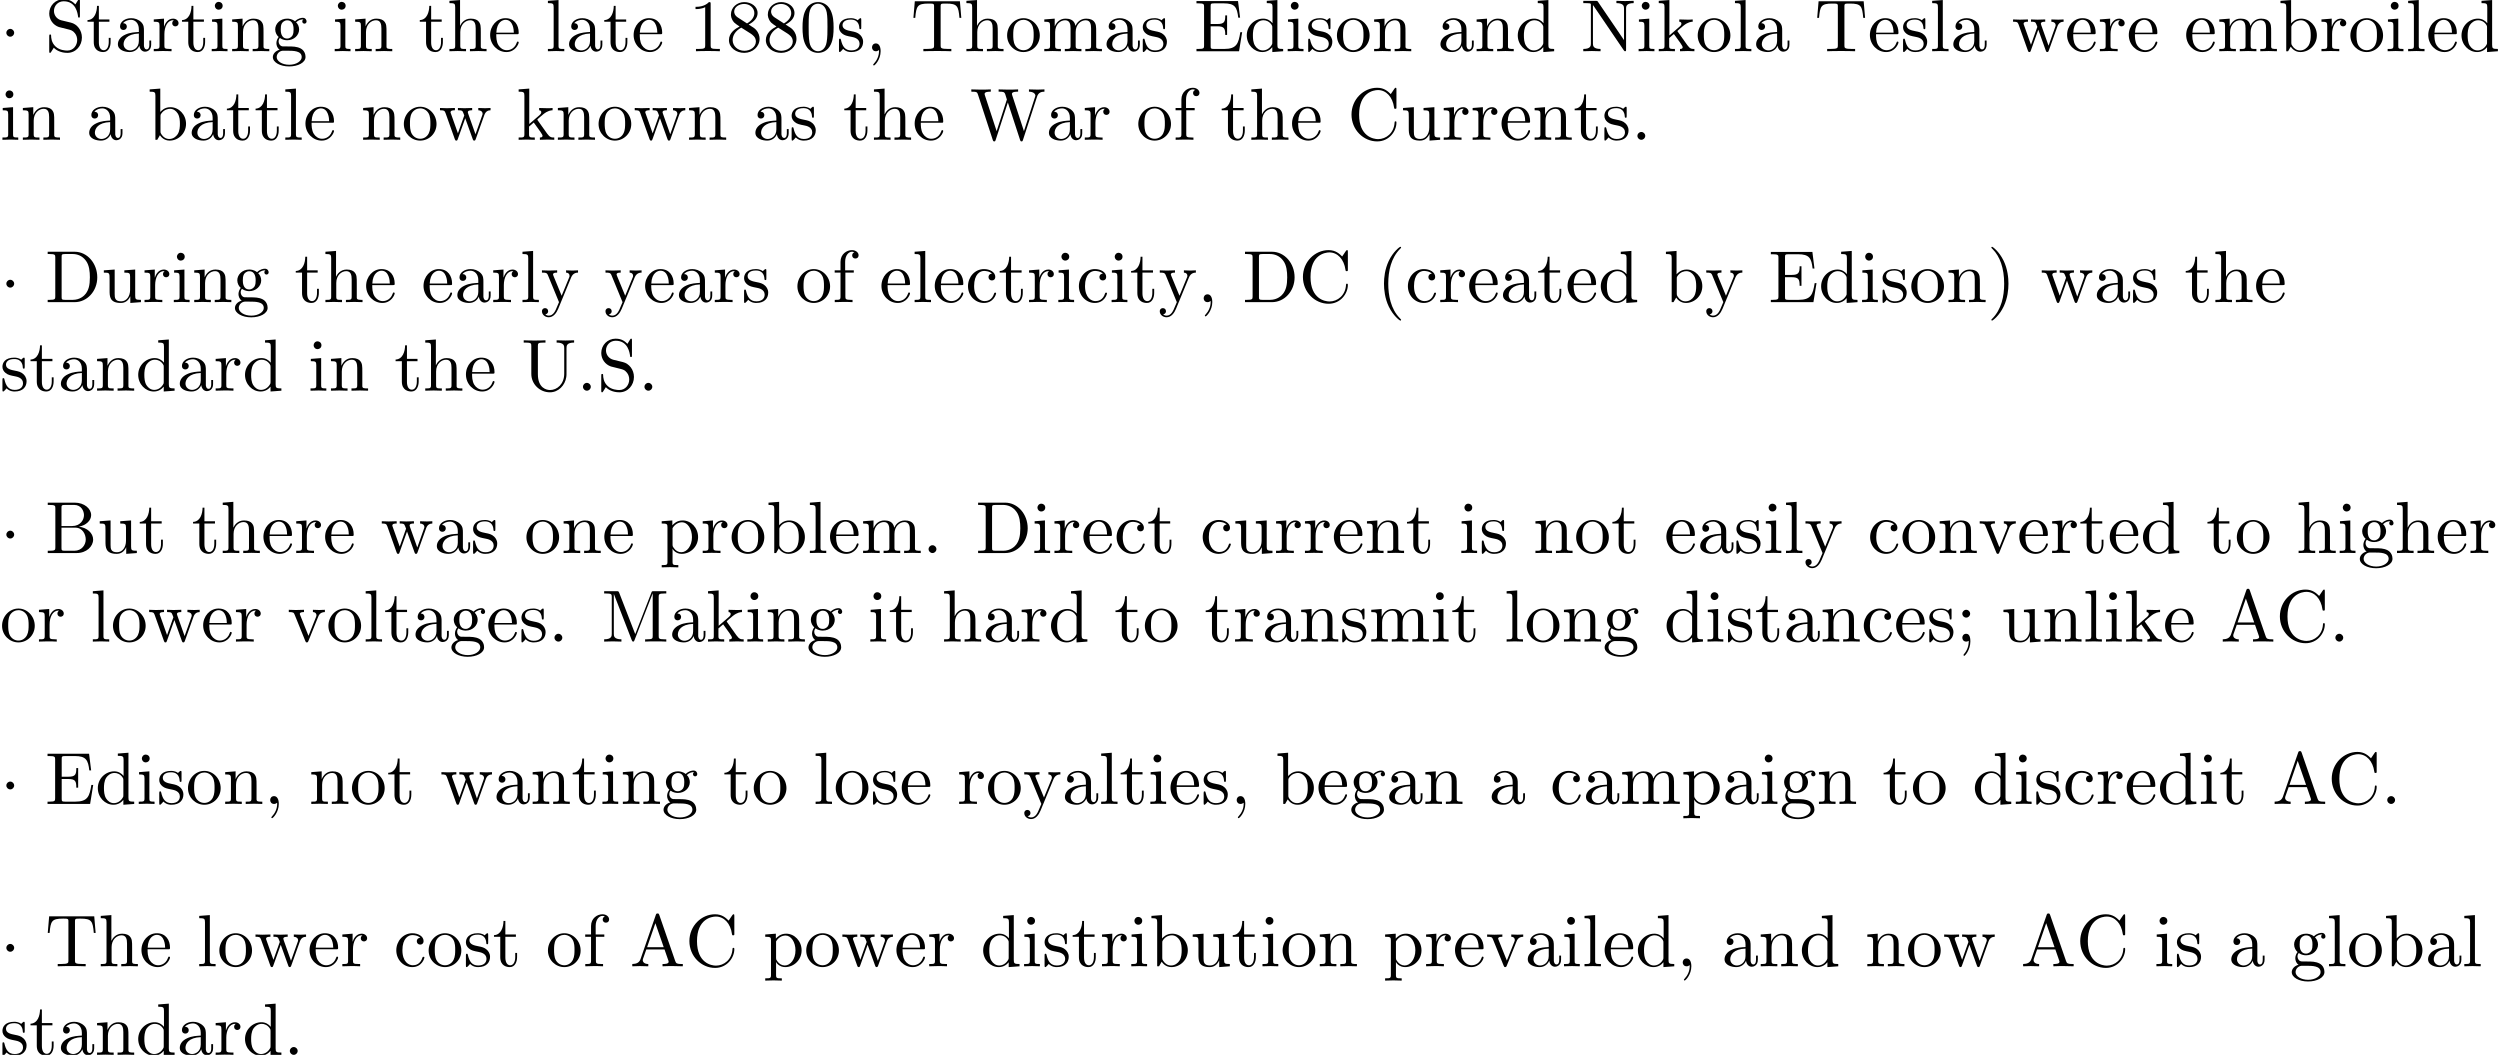 <?xml version='1.0' encoding='UTF-8'?>
<!-- This file was generated by dvisvgm 2.1.3 -->
<svg height='142.41pt' version='1.1' viewBox='0 -142.41 337.513 142.41' width='337.513pt' xmlns='http://www.w3.org/2000/svg' xmlns:xlink='http://www.w3.org/1999/xlink'>
<defs>
<path d='M1.913 -2.491C1.913 -2.78 1.674 -3.019 1.385 -3.019S0.857 -2.78 0.857 -2.491S1.096 -1.963 1.385 -1.963S1.913 -2.202 1.913 -2.491Z' id='g0-1'/>
<path d='M3.298 2.391C3.298 2.361 3.298 2.341 3.128 2.172C1.883 0.917 1.564 -0.966 1.564 -2.491C1.564 -4.224 1.943 -5.958 3.168 -7.203C3.298 -7.323 3.298 -7.342 3.298 -7.372C3.298 -7.442 3.258 -7.472 3.198 -7.472C3.098 -7.472 2.202 -6.795 1.614 -5.529C1.106 -4.433 0.986 -3.328 0.986 -2.491C0.986 -1.714 1.096 -0.508 1.644 0.618C2.242 1.843 3.098 2.491 3.198 2.491C3.258 2.491 3.298 2.461 3.298 2.391Z' id='g1-40'/>
<path d='M2.879 -2.491C2.879 -3.268 2.77 -4.473 2.222 -5.599C1.624 -6.824 0.767 -7.472 0.667 -7.472C0.608 -7.472 0.568 -7.432 0.568 -7.372C0.568 -7.342 0.568 -7.323 0.757 -7.143C1.734 -6.157 2.301 -4.573 2.301 -2.491C2.301 -0.787 1.933 0.966 0.697 2.222C0.568 2.341 0.568 2.361 0.568 2.391C0.568 2.451 0.608 2.491 0.667 2.491C0.767 2.491 1.664 1.813 2.252 0.548C2.76 -0.548 2.879 -1.654 2.879 -2.491Z' id='g1-41'/>
<path d='M2.022 -0.01C2.022 -0.648 1.783 -1.056 1.385 -1.056C1.036 -1.056 0.857 -0.787 0.857 -0.528S1.026 0 1.385 0C1.544 0 1.664 -0.06 1.763 -0.139L1.783 -0.159C1.793 -0.159 1.803 -0.149 1.803 -0.01C1.803 0.628 1.524 1.235 1.086 1.704C1.026 1.763 1.016 1.773 1.016 1.813C1.016 1.883 1.066 1.923 1.116 1.923C1.235 1.923 2.022 1.136 2.022 -0.01Z' id='g1-44'/>
<path d='M1.913 -0.528C1.913 -0.817 1.674 -1.056 1.385 -1.056S0.857 -0.817 0.857 -0.528S1.096 0 1.385 0S1.913 -0.239 1.913 -0.528Z' id='g1-46'/>
<path d='M4.583 -3.188C4.583 -3.985 4.533 -4.782 4.184 -5.519C3.726 -6.476 2.909 -6.635 2.491 -6.635C1.893 -6.635 1.166 -6.376 0.757 -5.45C0.438 -4.762 0.389 -3.985 0.389 -3.188C0.389 -2.441 0.428 -1.544 0.837 -0.787C1.265 0.02 1.993 0.219 2.481 0.219C3.019 0.219 3.776 0.01 4.214 -0.936C4.533 -1.624 4.583 -2.401 4.583 -3.188ZM2.481 0C2.092 0 1.504 -0.249 1.325 -1.205C1.215 -1.803 1.215 -2.72 1.215 -3.308C1.215 -3.945 1.215 -4.603 1.295 -5.141C1.484 -6.326 2.232 -6.416 2.481 -6.416C2.809 -6.416 3.467 -6.237 3.656 -5.25C3.756 -4.692 3.756 -3.935 3.756 -3.308C3.756 -2.56 3.756 -1.883 3.646 -1.245C3.497 -0.299 2.929 0 2.481 0Z' id='g1-48'/>
<path d='M2.929 -6.376C2.929 -6.615 2.929 -6.635 2.7 -6.635C2.082 -5.998 1.205 -5.998 0.887 -5.998V-5.689C1.086 -5.689 1.674 -5.689 2.192 -5.948V-0.787C2.192 -0.428 2.162 -0.309 1.265 -0.309H0.946V0C1.295 -0.03 2.162 -0.03 2.56 -0.03S3.826 -0.03 4.174 0V-0.309H3.856C2.959 -0.309 2.929 -0.418 2.929 -0.787V-6.376Z' id='g1-49'/>
<path d='M1.624 -4.553C1.166 -4.852 1.126 -5.191 1.126 -5.36C1.126 -5.968 1.773 -6.386 2.481 -6.386C3.208 -6.386 3.846 -5.868 3.846 -5.151C3.846 -4.583 3.457 -4.105 2.859 -3.756L1.624 -4.553ZM3.078 -3.606C3.796 -3.975 4.284 -4.493 4.284 -5.151C4.284 -6.067 3.397 -6.635 2.491 -6.635C1.494 -6.635 0.687 -5.898 0.687 -4.971C0.687 -4.792 0.707 -4.344 1.126 -3.875C1.235 -3.756 1.604 -3.507 1.853 -3.337C1.275 -3.049 0.418 -2.491 0.418 -1.504C0.418 -0.448 1.435 0.219 2.481 0.219C3.606 0.219 4.553 -0.608 4.553 -1.674C4.553 -2.032 4.443 -2.481 4.065 -2.899C3.875 -3.108 3.716 -3.208 3.078 -3.606ZM2.082 -3.188L3.308 -2.411C3.587 -2.222 4.055 -1.923 4.055 -1.315C4.055 -0.578 3.308 -0.06 2.491 -0.06C1.634 -0.06 0.917 -0.677 0.917 -1.504C0.917 -2.082 1.235 -2.72 2.082 -3.188Z' id='g1-56'/>
<path d='M1.913 -3.766C1.913 -4.055 1.674 -4.294 1.385 -4.294S0.857 -4.055 0.857 -3.766S1.096 -3.238 1.385 -3.238S1.913 -3.477 1.913 -3.766ZM1.724 -0.11C1.724 0.169 1.724 0.946 1.086 1.684C1.016 1.763 1.016 1.783 1.016 1.813C1.016 1.883 1.066 1.923 1.116 1.923C1.225 1.923 1.943 1.126 1.943 -0.03C1.943 -0.319 1.923 -1.056 1.385 -1.056C1.036 -1.056 0.857 -0.787 0.857 -0.528S1.026 0 1.385 0C1.435 0 1.455 0 1.465 -0.01C1.534 -0.02 1.644 -0.04 1.724 -0.11Z' id='g1-59'/>
<path d='M3.965 -6.934C3.915 -7.064 3.895 -7.133 3.736 -7.133S3.547 -7.073 3.497 -6.934L1.435 -0.976C1.255 -0.468 0.857 -0.319 0.319 -0.309V0C0.548 -0.01 0.976 -0.03 1.335 -0.03C1.644 -0.03 2.162 -0.01 2.481 0V-0.309C1.983 -0.309 1.734 -0.558 1.734 -0.817C1.734 -0.847 1.743 -0.946 1.753 -0.966L2.212 -2.271H4.672L5.2 -0.747C5.21 -0.707 5.23 -0.648 5.23 -0.608C5.23 -0.309 4.672 -0.309 4.403 -0.309V0C4.762 -0.03 5.46 -0.03 5.838 -0.03C6.266 -0.03 6.725 -0.02 7.143 0V-0.309H6.964C6.366 -0.309 6.227 -0.379 6.117 -0.707L3.965 -6.934ZM3.437 -5.818L4.563 -2.58H2.321L3.437 -5.818Z' id='g1-65'/>
<path d='M2.212 -3.646V-6.097C2.212 -6.426 2.232 -6.496 2.7 -6.496H3.935C4.902 -6.496 5.25 -5.649 5.25 -5.121C5.25 -4.483 4.762 -3.646 3.656 -3.646H2.212ZM4.563 -3.557C5.529 -3.746 6.217 -4.384 6.217 -5.121C6.217 -5.988 5.3 -6.804 4.005 -6.804H0.359V-6.496H0.598C1.365 -6.496 1.385 -6.386 1.385 -6.027V-0.777C1.385 -0.418 1.365 -0.309 0.598 -0.309H0.359V0H4.264C5.589 0 6.486 -0.887 6.486 -1.823C6.486 -2.69 5.669 -3.437 4.563 -3.557ZM3.945 -0.309H2.7C2.232 -0.309 2.212 -0.379 2.212 -0.707V-3.427H4.085C5.071 -3.427 5.489 -2.501 5.489 -1.833C5.489 -1.126 4.971 -0.309 3.945 -0.309Z' id='g1-66'/>
<path d='M0.558 -3.407C0.558 -1.345 2.172 0.219 4.025 0.219C5.649 0.219 6.625 -1.166 6.625 -2.321C6.625 -2.421 6.625 -2.491 6.496 -2.491C6.386 -2.491 6.386 -2.431 6.376 -2.331C6.296 -0.907 5.23 -0.09 4.144 -0.09C3.537 -0.09 1.584 -0.428 1.584 -3.397C1.584 -6.376 3.527 -6.715 4.135 -6.715C5.22 -6.715 6.107 -5.808 6.306 -4.354C6.326 -4.214 6.326 -4.184 6.466 -4.184C6.625 -4.184 6.625 -4.214 6.625 -4.423V-6.785C6.625 -6.954 6.625 -7.024 6.516 -7.024C6.476 -7.024 6.436 -7.024 6.356 -6.904L5.858 -6.167C5.489 -6.526 4.981 -7.024 4.025 -7.024C2.162 -7.024 0.558 -5.44 0.558 -3.407Z' id='g1-67'/>
<path d='M0.349 -6.804V-6.496H0.588C1.355 -6.496 1.375 -6.386 1.375 -6.027V-0.777C1.375 -0.418 1.355 -0.309 0.588 -0.309H0.349V0H3.995C5.669 0 7.044 -1.474 7.044 -3.347C7.044 -5.24 5.699 -6.804 3.995 -6.804H0.349ZM2.72 -0.309C2.252 -0.309 2.232 -0.379 2.232 -0.707V-6.097C2.232 -6.426 2.252 -6.496 2.72 -6.496H3.716C4.334 -6.496 5.021 -6.276 5.529 -5.569C5.958 -4.981 6.047 -4.125 6.047 -3.347C6.047 -2.242 5.858 -1.644 5.499 -1.156C5.3 -0.887 4.732 -0.309 3.726 -0.309H2.72Z' id='g1-68'/>
<path d='M1.355 -0.777C1.355 -0.418 1.335 -0.309 0.568 -0.309H0.329V0H6.077L6.496 -2.57H6.247C5.998 -1.036 5.768 -0.309 4.055 -0.309H2.73C2.262 -0.309 2.242 -0.379 2.242 -0.707V-3.367H3.138C4.105 -3.367 4.214 -3.049 4.214 -2.202H4.463V-4.842H4.214C4.214 -3.985 4.105 -3.676 3.138 -3.676H2.242V-6.067C2.242 -6.396 2.262 -6.466 2.73 -6.466H4.015C5.539 -6.466 5.808 -5.918 5.968 -4.533H6.217L5.938 -6.775H0.329V-6.466H0.568C1.335 -6.466 1.355 -6.356 1.355 -5.998V-0.777Z' id='g1-69'/>
<path d='M2.401 -6.585C2.311 -6.804 2.281 -6.804 2.052 -6.804H0.369V-6.496H0.608C1.375 -6.496 1.395 -6.386 1.395 -6.027V-1.046C1.395 -0.777 1.395 -0.309 0.369 -0.309V0C0.717 -0.01 1.205 -0.03 1.534 -0.03S2.351 -0.01 2.7 0V-0.309C1.674 -0.309 1.674 -0.777 1.674 -1.046V-6.416H1.684L4.085 -0.219C4.135 -0.09 4.184 0 4.284 0C4.394 0 4.423 -0.08 4.463 -0.189L6.914 -6.496H6.924V-0.777C6.924 -0.418 6.904 -0.309 6.137 -0.309H5.898V0C6.266 -0.03 6.944 -0.03 7.332 -0.03S8.389 -0.03 8.757 0V-0.309H8.518C7.751 -0.309 7.731 -0.418 7.731 -0.777V-6.027C7.731 -6.386 7.751 -6.496 8.518 -6.496H8.757V-6.804H7.073C6.814 -6.804 6.814 -6.795 6.745 -6.615L4.563 -1.006L2.401 -6.585Z' id='g1-77'/>
<path d='M2.311 -6.675C2.222 -6.795 2.212 -6.804 2.022 -6.804H0.329V-6.496H0.618C0.767 -6.496 0.966 -6.486 1.116 -6.476C1.345 -6.446 1.355 -6.436 1.355 -6.247V-1.046C1.355 -0.777 1.355 -0.309 0.329 -0.309V0C0.677 -0.01 1.166 -0.03 1.494 -0.03S2.311 -0.01 2.66 0V-0.309C1.634 -0.309 1.634 -0.777 1.634 -1.046V-6.227C1.684 -6.177 1.694 -6.167 1.734 -6.107L5.798 -0.13C5.888 -0.01 5.898 0 5.968 0C6.107 0 6.107 -0.07 6.107 -0.259V-5.758C6.107 -6.027 6.107 -6.496 7.133 -6.496V-6.804C6.785 -6.795 6.296 -6.775 5.968 -6.775S5.151 -6.795 4.802 -6.804V-6.496C5.828 -6.496 5.828 -6.027 5.828 -5.758V-1.504L2.311 -6.675Z' id='g1-78'/>
<path d='M3.477 -3.865L2.202 -4.174C1.584 -4.324 1.196 -4.862 1.196 -5.44C1.196 -6.137 1.734 -6.745 2.511 -6.745C4.174 -6.745 4.394 -5.111 4.453 -4.663C4.463 -4.603 4.463 -4.543 4.573 -4.543C4.702 -4.543 4.702 -4.593 4.702 -4.782V-6.785C4.702 -6.954 4.702 -7.024 4.593 -7.024C4.523 -7.024 4.513 -7.014 4.443 -6.894L4.095 -6.326C3.796 -6.615 3.387 -7.024 2.501 -7.024C1.395 -7.024 0.558 -6.147 0.558 -5.091C0.558 -4.264 1.086 -3.537 1.863 -3.268C1.973 -3.228 2.481 -3.108 3.178 -2.939C3.447 -2.869 3.746 -2.8 4.025 -2.431C4.234 -2.172 4.334 -1.843 4.334 -1.514C4.334 -0.807 3.836 -0.09 2.999 -0.09C2.71 -0.09 1.953 -0.139 1.425 -0.628C0.847 -1.166 0.817 -1.803 0.807 -2.162C0.797 -2.262 0.717 -2.262 0.687 -2.262C0.558 -2.262 0.558 -2.192 0.558 -2.012V-0.02C0.558 0.149 0.558 0.219 0.667 0.219C0.737 0.219 0.747 0.199 0.817 0.09C0.817 0.08 0.847 0.05 1.176 -0.478C1.484 -0.139 2.122 0.219 3.009 0.219C4.174 0.219 4.971 -0.757 4.971 -1.853C4.971 -2.849 4.314 -3.666 3.477 -3.865Z' id='g1-83'/>
<path d='M6.635 -6.745H0.548L0.359 -4.503H0.608C0.747 -6.107 0.897 -6.436 2.401 -6.436C2.58 -6.436 2.839 -6.436 2.939 -6.416C3.148 -6.376 3.148 -6.266 3.148 -6.037V-0.787C3.148 -0.448 3.148 -0.309 2.102 -0.309H1.704V0C2.112 -0.03 3.128 -0.03 3.587 -0.03S5.071 -0.03 5.479 0V-0.309H5.081C4.035 -0.309 4.035 -0.448 4.035 -0.787V-6.037C4.035 -6.237 4.035 -6.376 4.214 -6.416C4.324 -6.436 4.593 -6.436 4.782 -6.436C6.286 -6.436 6.436 -6.107 6.575 -4.503H6.824L6.635 -6.745Z' id='g1-84'/>
<path d='M5.798 -2.301C5.798 -0.887 4.832 -0.09 3.885 -0.09C3.417 -0.09 2.242 -0.339 2.242 -2.232V-6.027C2.242 -6.386 2.262 -6.496 3.029 -6.496H3.268V-6.804C2.919 -6.775 2.182 -6.775 1.803 -6.775S0.677 -6.775 0.329 -6.804V-6.496H0.568C1.335 -6.496 1.355 -6.386 1.355 -6.027V-2.271C1.355 -0.867 2.511 0.219 3.865 0.219C5.011 0.219 5.908 -0.707 6.077 -1.843C6.107 -2.042 6.107 -2.132 6.107 -2.531V-5.719C6.107 -6.047 6.107 -6.496 7.133 -6.496V-6.804C6.775 -6.795 6.296 -6.775 5.958 -6.775C5.609 -6.775 5.131 -6.795 4.772 -6.804V-6.496C5.798 -6.496 5.798 -6.027 5.798 -5.758V-2.301Z' id='g1-85'/>
<path d='M9.056 -5.828C9.235 -6.396 9.664 -6.496 10.052 -6.496V-6.804C9.753 -6.785 9.445 -6.775 9.146 -6.775C8.857 -6.775 8.219 -6.795 7.96 -6.804V-6.496C8.628 -6.486 8.827 -6.157 8.827 -5.968C8.827 -5.908 8.797 -5.828 8.777 -5.768L7.283 -1.166L5.689 -6.047C5.679 -6.087 5.659 -6.147 5.659 -6.197C5.659 -6.496 6.237 -6.496 6.496 -6.496V-6.804C6.137 -6.775 5.46 -6.775 5.081 -6.775S4.274 -6.795 3.865 -6.804V-6.496C4.433 -6.496 4.643 -6.496 4.762 -6.137L4.981 -5.44L3.597 -1.166L1.993 -6.067C1.983 -6.097 1.973 -6.167 1.973 -6.197C1.973 -6.496 2.55 -6.496 2.809 -6.496V-6.804C2.451 -6.775 1.773 -6.775 1.395 -6.775S0.588 -6.795 0.179 -6.804V-6.496C0.927 -6.496 0.966 -6.446 1.086 -6.077L3.078 0.03C3.108 0.12 3.138 0.219 3.268 0.219C3.407 0.219 3.427 0.149 3.467 0.02L5.111 -5.041L6.765 0.03C6.795 0.12 6.824 0.219 6.954 0.219C7.093 0.219 7.113 0.149 7.153 0.02L9.056 -5.828Z' id='g1-87'/>
<path d='M3.318 -0.757C3.357 -0.359 3.626 0.06 4.095 0.06C4.304 0.06 4.912 -0.08 4.912 -0.887V-1.445H4.663V-0.887C4.663 -0.309 4.413 -0.249 4.304 -0.249C3.975 -0.249 3.935 -0.697 3.935 -0.747V-2.74C3.935 -3.158 3.935 -3.547 3.577 -3.915C3.188 -4.304 2.69 -4.463 2.212 -4.463C1.395 -4.463 0.707 -3.995 0.707 -3.337C0.707 -3.039 0.907 -2.869 1.166 -2.869C1.445 -2.869 1.624 -3.068 1.624 -3.328C1.624 -3.447 1.574 -3.776 1.116 -3.786C1.385 -4.135 1.873 -4.244 2.192 -4.244C2.68 -4.244 3.248 -3.856 3.248 -2.969V-2.6C2.74 -2.57 2.042 -2.54 1.415 -2.242C0.667 -1.903 0.418 -1.385 0.418 -0.946C0.418 -0.139 1.385 0.11 2.012 0.11C2.67 0.11 3.128 -0.289 3.318 -0.757ZM3.248 -2.391V-1.395C3.248 -0.448 2.531 -0.11 2.082 -0.11C1.594 -0.11 1.186 -0.458 1.186 -0.956C1.186 -1.504 1.604 -2.331 3.248 -2.391Z' id='g1-97'/>
<path d='M1.714 -3.756V-6.914L0.279 -6.804V-6.496C0.976 -6.496 1.056 -6.426 1.056 -5.938V0H1.305C1.315 -0.01 1.395 -0.149 1.664 -0.618C1.813 -0.389 2.232 0.11 2.969 0.11C4.154 0.11 5.191 -0.867 5.191 -2.152C5.191 -3.417 4.214 -4.403 3.078 -4.403C2.301 -4.403 1.873 -3.935 1.714 -3.756ZM1.743 -1.136V-3.188C1.743 -3.377 1.743 -3.387 1.853 -3.547C2.242 -4.105 2.79 -4.184 3.029 -4.184C3.477 -4.184 3.836 -3.925 4.075 -3.547C4.334 -3.138 4.364 -2.57 4.364 -2.162C4.364 -1.793 4.344 -1.196 4.055 -0.747C3.846 -0.438 3.467 -0.11 2.929 -0.11C2.481 -0.11 2.122 -0.349 1.883 -0.717C1.743 -0.927 1.743 -0.956 1.743 -1.136Z' id='g1-98'/>
<path d='M1.166 -2.172C1.166 -3.796 1.983 -4.214 2.511 -4.214C2.6 -4.214 3.228 -4.204 3.577 -3.846C3.168 -3.816 3.108 -3.517 3.108 -3.387C3.108 -3.128 3.288 -2.929 3.567 -2.929C3.826 -2.929 4.025 -3.098 4.025 -3.397C4.025 -4.075 3.268 -4.463 2.501 -4.463C1.255 -4.463 0.339 -3.387 0.339 -2.152C0.339 -0.877 1.325 0.11 2.481 0.11C3.816 0.11 4.135 -1.086 4.135 -1.186S4.035 -1.285 4.005 -1.285C3.915 -1.285 3.895 -1.245 3.875 -1.186C3.587 -0.259 2.939 -0.139 2.57 -0.139C2.042 -0.139 1.166 -0.568 1.166 -2.172Z' id='g1-99'/>
<path d='M3.786 -0.548V0.11L5.25 0V-0.309C4.553 -0.309 4.473 -0.379 4.473 -0.867V-6.914L3.039 -6.804V-6.496C3.736 -6.496 3.816 -6.426 3.816 -5.938V-3.786C3.527 -4.144 3.098 -4.403 2.56 -4.403C1.385 -4.403 0.339 -3.427 0.339 -2.142C0.339 -0.877 1.315 0.11 2.451 0.11C3.088 0.11 3.537 -0.229 3.786 -0.548ZM3.786 -3.218V-1.176C3.786 -0.996 3.786 -0.976 3.676 -0.807C3.377 -0.329 2.929 -0.11 2.501 -0.11C2.052 -0.11 1.694 -0.369 1.455 -0.747C1.196 -1.156 1.166 -1.724 1.166 -2.132C1.166 -2.501 1.186 -3.098 1.474 -3.547C1.684 -3.856 2.062 -4.184 2.6 -4.184C2.949 -4.184 3.367 -4.035 3.676 -3.587C3.786 -3.417 3.786 -3.397 3.786 -3.218Z' id='g1-100'/>
<path d='M1.116 -2.511C1.176 -3.995 2.012 -4.244 2.351 -4.244C3.377 -4.244 3.477 -2.899 3.477 -2.511H1.116ZM1.106 -2.301H3.885C4.105 -2.301 4.135 -2.301 4.135 -2.511C4.135 -3.497 3.597 -4.463 2.351 -4.463C1.196 -4.463 0.279 -3.437 0.279 -2.192C0.279 -0.857 1.325 0.11 2.471 0.11C3.686 0.11 4.135 -0.996 4.135 -1.186C4.135 -1.285 4.055 -1.305 4.005 -1.305C3.915 -1.305 3.895 -1.245 3.875 -1.166C3.527 -0.139 2.63 -0.139 2.531 -0.139C2.032 -0.139 1.634 -0.438 1.405 -0.807C1.106 -1.285 1.106 -1.943 1.106 -2.301Z' id='g1-101'/>
<path d='M1.743 -4.294V-5.45C1.743 -6.326 2.222 -6.804 2.66 -6.804C2.69 -6.804 2.839 -6.804 2.989 -6.735C2.869 -6.695 2.69 -6.565 2.69 -6.316C2.69 -6.087 2.849 -5.888 3.118 -5.888C3.407 -5.888 3.557 -6.087 3.557 -6.326C3.557 -6.695 3.188 -7.024 2.66 -7.024C1.963 -7.024 1.116 -6.496 1.116 -5.44V-4.294H0.329V-3.985H1.116V-0.757C1.116 -0.309 1.006 -0.309 0.339 -0.309V0C0.727 -0.01 1.196 -0.03 1.474 -0.03C1.873 -0.03 2.341 -0.03 2.74 0V-0.309H2.531C1.793 -0.309 1.773 -0.418 1.773 -0.777V-3.985H2.909V-4.294H1.743Z' id='g1-102'/>
<path d='M2.212 -1.714C1.345 -1.714 1.345 -2.71 1.345 -2.939C1.345 -3.208 1.355 -3.527 1.504 -3.776C1.584 -3.895 1.813 -4.174 2.212 -4.174C3.078 -4.174 3.078 -3.178 3.078 -2.949C3.078 -2.68 3.068 -2.361 2.919 -2.112C2.839 -1.993 2.61 -1.714 2.212 -1.714ZM1.056 -1.325C1.056 -1.365 1.056 -1.594 1.225 -1.793C1.614 -1.514 2.022 -1.484 2.212 -1.484C3.138 -1.484 3.826 -2.172 3.826 -2.939C3.826 -3.308 3.666 -3.676 3.417 -3.905C3.776 -4.244 4.135 -4.294 4.314 -4.294C4.334 -4.294 4.384 -4.294 4.413 -4.284C4.304 -4.244 4.254 -4.135 4.254 -4.015C4.254 -3.846 4.384 -3.726 4.543 -3.726C4.643 -3.726 4.832 -3.796 4.832 -4.025C4.832 -4.194 4.712 -4.513 4.324 -4.513C4.125 -4.513 3.686 -4.453 3.268 -4.045C2.849 -4.374 2.431 -4.403 2.212 -4.403C1.285 -4.403 0.598 -3.716 0.598 -2.949C0.598 -2.511 0.817 -2.132 1.066 -1.923C0.936 -1.773 0.757 -1.445 0.757 -1.096C0.757 -0.787 0.887 -0.408 1.196 -0.209C0.598 -0.04 0.279 0.389 0.279 0.787C0.279 1.504 1.265 2.052 2.481 2.052C3.656 2.052 4.692 1.544 4.692 0.767C4.692 0.418 4.553 -0.09 4.045 -0.369C3.517 -0.648 2.939 -0.648 2.331 -0.648C2.082 -0.648 1.654 -0.648 1.584 -0.658C1.265 -0.697 1.056 -1.006 1.056 -1.325ZM2.491 1.823C1.484 1.823 0.797 1.315 0.797 0.787C0.797 0.329 1.176 -0.04 1.614 -0.07H2.202C3.059 -0.07 4.174 -0.07 4.174 0.787C4.174 1.325 3.467 1.823 2.491 1.823Z' id='g1-103'/>
<path d='M1.096 -0.757C1.096 -0.309 0.986 -0.309 0.319 -0.309V0C0.667 -0.01 1.176 -0.03 1.445 -0.03C1.704 -0.03 2.222 -0.01 2.56 0V-0.309C1.893 -0.309 1.783 -0.309 1.783 -0.757V-2.59C1.783 -3.626 2.491 -4.184 3.128 -4.184C3.756 -4.184 3.865 -3.646 3.865 -3.078V-0.757C3.865 -0.309 3.756 -0.309 3.088 -0.309V0C3.437 -0.01 3.945 -0.03 4.214 -0.03C4.473 -0.03 4.991 -0.01 5.33 0V-0.309C4.812 -0.309 4.563 -0.309 4.553 -0.608V-2.511C4.553 -3.367 4.553 -3.676 4.244 -4.035C4.105 -4.204 3.776 -4.403 3.198 -4.403C2.361 -4.403 1.923 -3.806 1.753 -3.427V-6.914L0.319 -6.804V-6.496C1.016 -6.496 1.096 -6.426 1.096 -5.938V-0.757Z' id='g1-104'/>
<path d='M1.763 -4.403L0.369 -4.294V-3.985C1.016 -3.985 1.106 -3.925 1.106 -3.437V-0.757C1.106 -0.309 0.996 -0.309 0.329 -0.309V0C0.648 -0.01 1.186 -0.03 1.425 -0.03C1.773 -0.03 2.122 -0.01 2.461 0V-0.309C1.803 -0.309 1.763 -0.359 1.763 -0.747V-4.403ZM1.803 -6.137C1.803 -6.456 1.554 -6.665 1.275 -6.665C0.966 -6.665 0.747 -6.396 0.747 -6.137C0.747 -5.868 0.966 -5.609 1.275 -5.609C1.554 -5.609 1.803 -5.818 1.803 -6.137Z' id='g1-105'/>
<path d='M1.056 -0.757C1.056 -0.309 0.946 -0.309 0.279 -0.309V0C0.608 -0.01 1.076 -0.03 1.365 -0.03C1.664 -0.03 2.062 -0.02 2.461 0V-0.309C1.793 -0.309 1.684 -0.309 1.684 -0.757V-1.783L2.321 -2.331C3.088 -1.275 3.507 -0.717 3.507 -0.538C3.507 -0.349 3.337 -0.309 3.148 -0.309V0C3.427 -0.01 4.015 -0.03 4.224 -0.03C4.513 -0.03 4.802 -0.02 5.091 0V-0.309C4.722 -0.309 4.503 -0.309 4.125 -0.837L2.859 -2.62C2.849 -2.64 2.8 -2.7 2.8 -2.73C2.8 -2.77 3.507 -3.367 3.606 -3.447C4.234 -3.955 4.653 -3.975 4.862 -3.985V-4.294C4.573 -4.264 4.443 -4.264 4.164 -4.264C3.806 -4.264 3.188 -4.284 3.049 -4.294V-3.985C3.238 -3.975 3.337 -3.865 3.337 -3.736C3.337 -3.537 3.198 -3.417 3.118 -3.347L1.714 -2.132V-6.914L0.279 -6.804V-6.496C0.976 -6.496 1.056 -6.426 1.056 -5.938V-0.757Z' id='g1-107'/>
<path d='M1.763 -6.914L0.329 -6.804V-6.496C1.026 -6.496 1.106 -6.426 1.106 -5.938V-0.757C1.106 -0.309 0.996 -0.309 0.329 -0.309V0C0.658 -0.01 1.186 -0.03 1.435 -0.03S2.172 -0.01 2.54 0V-0.309C1.873 -0.309 1.763 -0.309 1.763 -0.757V-6.914Z' id='g1-108'/>
<path d='M1.096 -3.427V-0.757C1.096 -0.309 0.986 -0.309 0.319 -0.309V0C0.667 -0.01 1.176 -0.03 1.445 -0.03C1.704 -0.03 2.222 -0.01 2.56 0V-0.309C1.893 -0.309 1.783 -0.309 1.783 -0.757V-2.59C1.783 -3.626 2.491 -4.184 3.128 -4.184C3.756 -4.184 3.865 -3.646 3.865 -3.078V-0.757C3.865 -0.309 3.756 -0.309 3.088 -0.309V0C3.437 -0.01 3.945 -0.03 4.214 -0.03C4.473 -0.03 4.991 -0.01 5.33 0V-0.309C4.663 -0.309 4.553 -0.309 4.553 -0.757V-2.59C4.553 -3.626 5.26 -4.184 5.898 -4.184C6.526 -4.184 6.635 -3.646 6.635 -3.078V-0.757C6.635 -0.309 6.526 -0.309 5.858 -0.309V0C6.207 -0.01 6.715 -0.03 6.984 -0.03C7.243 -0.03 7.761 -0.01 8.1 0V-0.309C7.582 -0.309 7.332 -0.309 7.323 -0.608V-2.511C7.323 -3.367 7.323 -3.676 7.014 -4.035C6.874 -4.204 6.545 -4.403 5.968 -4.403C5.131 -4.403 4.692 -3.806 4.523 -3.427C4.384 -4.294 3.646 -4.403 3.198 -4.403C2.471 -4.403 2.002 -3.975 1.724 -3.357V-4.403L0.319 -4.294V-3.985C1.016 -3.985 1.096 -3.915 1.096 -3.427Z' id='g1-109'/>
<path d='M1.096 -3.427V-0.757C1.096 -0.309 0.986 -0.309 0.319 -0.309V0C0.667 -0.01 1.176 -0.03 1.445 -0.03C1.704 -0.03 2.222 -0.01 2.56 0V-0.309C1.893 -0.309 1.783 -0.309 1.783 -0.757V-2.59C1.783 -3.626 2.491 -4.184 3.128 -4.184C3.756 -4.184 3.865 -3.646 3.865 -3.078V-0.757C3.865 -0.309 3.756 -0.309 3.088 -0.309V0C3.437 -0.01 3.945 -0.03 4.214 -0.03C4.473 -0.03 4.991 -0.01 5.33 0V-0.309C4.812 -0.309 4.563 -0.309 4.553 -0.608V-2.511C4.553 -3.367 4.553 -3.676 4.244 -4.035C4.105 -4.204 3.776 -4.403 3.198 -4.403C2.471 -4.403 2.002 -3.975 1.724 -3.357V-4.403L0.319 -4.294V-3.985C1.016 -3.985 1.096 -3.915 1.096 -3.427Z' id='g1-110'/>
<path d='M4.692 -2.132C4.692 -3.407 3.696 -4.463 2.491 -4.463C1.245 -4.463 0.279 -3.377 0.279 -2.132C0.279 -0.847 1.315 0.11 2.481 0.11C3.686 0.11 4.692 -0.867 4.692 -2.132ZM2.491 -0.139C2.062 -0.139 1.624 -0.349 1.355 -0.807C1.106 -1.245 1.106 -1.853 1.106 -2.212C1.106 -2.6 1.106 -3.138 1.345 -3.577C1.614 -4.035 2.082 -4.244 2.481 -4.244C2.919 -4.244 3.347 -4.025 3.606 -3.597S3.865 -2.59 3.865 -2.212C3.865 -1.853 3.865 -1.315 3.646 -0.877C3.427 -0.428 2.989 -0.139 2.491 -0.139Z' id='g1-111'/>
<path d='M1.714 -3.746V-4.403L0.279 -4.294V-3.985C0.986 -3.985 1.056 -3.925 1.056 -3.487V1.176C1.056 1.624 0.946 1.624 0.279 1.624V1.933C0.618 1.923 1.136 1.903 1.395 1.903C1.664 1.903 2.172 1.923 2.521 1.933V1.624C1.853 1.624 1.743 1.624 1.743 1.176V-0.498V-0.588C1.793 -0.428 2.212 0.11 2.969 0.11C4.154 0.11 5.191 -0.867 5.191 -2.152C5.191 -3.417 4.224 -4.403 3.108 -4.403C2.331 -4.403 1.913 -3.965 1.714 -3.746ZM1.743 -1.136V-3.357C2.032 -3.865 2.521 -4.154 3.029 -4.154C3.756 -4.154 4.364 -3.278 4.364 -2.152C4.364 -0.946 3.666 -0.11 2.929 -0.11C2.531 -0.11 2.152 -0.309 1.883 -0.717C1.743 -0.927 1.743 -0.936 1.743 -1.136Z' id='g1-112'/>
<path d='M1.664 -3.308V-4.403L0.279 -4.294V-3.985C0.976 -3.985 1.056 -3.915 1.056 -3.427V-0.757C1.056 -0.309 0.946 -0.309 0.279 -0.309V0C0.667 -0.01 1.136 -0.03 1.415 -0.03C1.813 -0.03 2.281 -0.03 2.68 0V-0.309H2.471C1.734 -0.309 1.714 -0.418 1.714 -0.777V-2.311C1.714 -3.298 2.132 -4.184 2.889 -4.184C2.959 -4.184 2.979 -4.184 2.999 -4.174C2.969 -4.164 2.77 -4.045 2.77 -3.786C2.77 -3.507 2.979 -3.357 3.198 -3.357C3.377 -3.357 3.626 -3.477 3.626 -3.796S3.318 -4.403 2.889 -4.403C2.162 -4.403 1.803 -3.736 1.664 -3.308Z' id='g1-114'/>
<path d='M2.072 -1.933C2.291 -1.893 3.108 -1.734 3.108 -1.016C3.108 -0.508 2.76 -0.11 1.983 -0.11C1.146 -0.11 0.787 -0.677 0.598 -1.524C0.568 -1.654 0.558 -1.694 0.458 -1.694C0.329 -1.694 0.329 -1.624 0.329 -1.445V-0.13C0.329 0.04 0.329 0.11 0.438 0.11C0.488 0.11 0.498 0.1 0.687 -0.09C0.707 -0.11 0.707 -0.13 0.887 -0.319C1.325 0.1 1.773 0.11 1.983 0.11C3.128 0.11 3.587 -0.558 3.587 -1.275C3.587 -1.803 3.288 -2.102 3.168 -2.222C2.839 -2.54 2.451 -2.62 2.032 -2.7C1.474 -2.809 0.807 -2.939 0.807 -3.517C0.807 -3.865 1.066 -4.274 1.923 -4.274C3.019 -4.274 3.068 -3.377 3.088 -3.068C3.098 -2.979 3.188 -2.979 3.208 -2.979C3.337 -2.979 3.337 -3.029 3.337 -3.218V-4.224C3.337 -4.394 3.337 -4.463 3.228 -4.463C3.178 -4.463 3.158 -4.463 3.029 -4.344C2.999 -4.304 2.899 -4.214 2.859 -4.184C2.481 -4.463 2.072 -4.463 1.923 -4.463C0.707 -4.463 0.329 -3.796 0.329 -3.238C0.329 -2.889 0.488 -2.61 0.757 -2.391C1.076 -2.132 1.355 -2.072 2.072 -1.933Z' id='g1-115'/>
<path d='M1.724 -3.985H3.148V-4.294H1.724V-6.127H1.474C1.465 -5.31 1.166 -4.244 0.189 -4.204V-3.985H1.036V-1.235C1.036 -0.01 1.963 0.11 2.321 0.11C3.029 0.11 3.308 -0.598 3.308 -1.235V-1.803H3.059V-1.255C3.059 -0.518 2.76 -0.139 2.391 -0.139C1.724 -0.139 1.724 -1.046 1.724 -1.215V-3.985Z' id='g1-116'/>
<path d='M3.895 -0.787V0.11L5.33 0V-0.309C4.633 -0.309 4.553 -0.379 4.553 -0.867V-4.403L3.088 -4.294V-3.985C3.786 -3.985 3.865 -3.915 3.865 -3.427V-1.654C3.865 -0.787 3.387 -0.11 2.66 -0.11C1.823 -0.11 1.783 -0.578 1.783 -1.096V-4.403L0.319 -4.294V-3.985C1.096 -3.985 1.096 -3.955 1.096 -3.068V-1.574C1.096 -0.797 1.096 0.11 2.61 0.11C3.168 0.11 3.606 -0.169 3.895 -0.787Z' id='g1-117'/>
<path d='M4.144 -3.318C4.234 -3.547 4.403 -3.975 5.061 -3.985V-4.294C4.832 -4.274 4.543 -4.264 4.314 -4.264C4.075 -4.264 3.616 -4.284 3.447 -4.294V-3.985C3.816 -3.975 3.925 -3.746 3.925 -3.557C3.925 -3.467 3.905 -3.427 3.865 -3.318L2.849 -0.777L1.734 -3.557C1.674 -3.686 1.674 -3.706 1.674 -3.726C1.674 -3.985 2.062 -3.985 2.242 -3.985V-4.294C1.943 -4.284 1.385 -4.264 1.156 -4.264C0.887 -4.264 0.488 -4.274 0.189 -4.294V-3.985C0.817 -3.985 0.857 -3.925 0.986 -3.616L2.421 -0.08C2.481 0.06 2.501 0.11 2.63 0.11S2.8 0.02 2.839 -0.08L4.144 -3.318Z' id='g1-118'/>
<path d='M6.167 -3.347C6.346 -3.846 6.655 -3.975 7.004 -3.985V-4.294C6.785 -4.274 6.496 -4.264 6.276 -4.264C5.988 -4.264 5.539 -4.284 5.35 -4.294V-3.985C5.709 -3.975 5.928 -3.796 5.928 -3.507C5.928 -3.447 5.928 -3.427 5.878 -3.298L4.971 -0.747L3.985 -3.527C3.945 -3.646 3.935 -3.666 3.935 -3.716C3.935 -3.985 4.324 -3.985 4.523 -3.985V-4.294C4.234 -4.284 3.726 -4.264 3.487 -4.264C3.188 -4.264 2.899 -4.274 2.6 -4.294V-3.985C2.969 -3.985 3.128 -3.965 3.228 -3.836C3.278 -3.776 3.387 -3.477 3.457 -3.288L2.6 -0.877L1.654 -3.537C1.604 -3.656 1.604 -3.676 1.604 -3.716C1.604 -3.985 1.993 -3.985 2.192 -3.985V-4.294C1.893 -4.284 1.335 -4.264 1.106 -4.264C1.066 -4.264 0.538 -4.274 0.179 -4.294V-3.985C0.677 -3.985 0.797 -3.955 0.917 -3.636L2.172 -0.11C2.222 0.03 2.252 0.11 2.381 0.11S2.531 0.05 2.58 -0.09L3.587 -2.909L4.603 -0.08C4.643 0.03 4.672 0.11 4.802 0.11S4.961 0.02 5.001 -0.08L6.167 -3.347Z' id='g1-119'/>
<path d='M4.135 -3.347C4.394 -3.975 4.902 -3.985 5.061 -3.985V-4.294C4.832 -4.274 4.543 -4.264 4.314 -4.264C4.135 -4.264 3.666 -4.284 3.447 -4.294V-3.985C3.756 -3.975 3.915 -3.806 3.915 -3.557C3.915 -3.457 3.905 -3.437 3.856 -3.318L2.849 -0.867L1.743 -3.547C1.704 -3.646 1.684 -3.686 1.684 -3.726C1.684 -3.985 2.052 -3.985 2.242 -3.985V-4.294C1.983 -4.284 1.325 -4.264 1.156 -4.264C0.887 -4.264 0.488 -4.274 0.189 -4.294V-3.985C0.667 -3.985 0.857 -3.985 0.996 -3.636L2.491 0C2.441 0.13 2.301 0.458 2.242 0.588C2.022 1.136 1.743 1.823 1.106 1.823C1.056 1.823 0.827 1.823 0.638 1.644C0.946 1.604 1.026 1.385 1.026 1.225C1.026 0.966 0.837 0.807 0.608 0.807C0.408 0.807 0.189 0.936 0.189 1.235C0.189 1.684 0.608 2.042 1.106 2.042C1.734 2.042 2.142 1.474 2.381 0.907L4.135 -3.347Z' id='g1-121'/>
</defs>
<g id='page1'>
<use x='0' xlink:href='#g0-1' y='-135.492'/>
<use x='6.088' xlink:href='#g1-83' y='-135.492'/>
<use x='11.623' xlink:href='#g1-116' y='-135.492'/>
<use x='15.498' xlink:href='#g1-97' y='-135.492'/>
<use x='20.479' xlink:href='#g1-114' y='-135.492'/>
<use x='24.381' xlink:href='#g1-116' y='-135.492'/>
<use x='28.255' xlink:href='#g1-105' y='-135.492'/>
<use x='31.023' xlink:href='#g1-110' y='-135.492'/>
<use x='36.557' xlink:href='#g1-103' y='-135.492'/>
<use x='44.86' xlink:href='#g1-105' y='-135.492'/>
<use x='47.627' xlink:href='#g1-110' y='-135.492'/>
<use x='56.483' xlink:href='#g1-116' y='-135.492'/>
<use x='60.357' xlink:href='#g1-104' y='-135.492'/>
<use x='65.892' xlink:href='#g1-101' y='-135.492'/>
<use x='73.641' xlink:href='#g1-108' y='-135.492'/>
<use x='76.408' xlink:href='#g1-97' y='-135.492'/>
<use x='81.389' xlink:href='#g1-116' y='-135.492'/>
<use x='85.264' xlink:href='#g1-101' y='-135.492'/>
<use x='93.013' xlink:href='#g1-49' y='-135.492'/>
<use x='97.994' xlink:href='#g1-56' y='-135.492'/>
<use x='102.975' xlink:href='#g1-56' y='-135.492'/>
<use x='107.957' xlink:href='#g1-48' y='-135.492'/>
<use x='112.938' xlink:href='#g1-115' y='-135.492'/>
<use x='116.868' xlink:href='#g1-44' y='-135.492'/>
<use x='122.956' xlink:href='#g1-84' y='-135.492'/>
<use x='130.151' xlink:href='#g1-104' y='-135.492'/>
<use x='135.686' xlink:href='#g1-111' y='-135.492'/>
<use x='140.667' xlink:href='#g1-109' y='-135.492'/>
<use x='148.97' xlink:href='#g1-97' y='-135.492'/>
<use x='153.951' xlink:href='#g1-115' y='-135.492'/>
<use x='161.201' xlink:href='#g1-69' y='-135.492'/>
<use x='167.982' xlink:href='#g1-100' y='-135.492'/>
<use x='173.516' xlink:href='#g1-105' y='-135.492'/>
<use x='176.284' xlink:href='#g1-115' y='-135.492'/>
<use x='180.214' xlink:href='#g1-111' y='-135.492'/>
<use x='185.195' xlink:href='#g1-110' y='-135.492'/>
<use x='194.051' xlink:href='#g1-97' y='-135.492'/>
<use x='199.032' xlink:href='#g1-110' y='-135.492'/>
<use x='204.567' xlink:href='#g1-100' y='-135.492'/>
<use x='213.422' xlink:href='#g1-78' y='-135.492'/>
<use x='220.894' xlink:href='#g1-105' y='-135.492'/>
<use x='223.662' xlink:href='#g1-107' y='-135.492'/>
<use x='228.92' xlink:href='#g1-111' y='-135.492'/>
<use x='233.901' xlink:href='#g1-108' y='-135.492'/>
<use x='236.669' xlink:href='#g1-97' y='-135.492'/>
<use x='244.971' xlink:href='#g1-84' y='-135.492'/>
<use x='252.166' xlink:href='#g1-101' y='-135.492'/>
<use x='256.594' xlink:href='#g1-115' y='-135.492'/>
<use x='260.524' xlink:href='#g1-108' y='-135.492'/>
<use x='263.291' xlink:href='#g1-97' y='-135.492'/>
<use x='271.593' xlink:href='#g1-119' y='-135.492'/>
<use x='278.789' xlink:href='#g1-101' y='-135.492'/>
<use x='283.216' xlink:href='#g1-114' y='-135.492'/>
<use x='287.119' xlink:href='#g1-101' y='-135.492'/>
<use x='294.867' xlink:href='#g1-101' y='-135.492'/>
<use x='299.295' xlink:href='#g1-109' y='-135.492'/>
<use x='307.597' xlink:href='#g1-98' y='-135.492'/>
<use x='313.132' xlink:href='#g1-114' y='-135.492'/>
<use x='317.034' xlink:href='#g1-111' y='-135.492'/>
<use x='322.016' xlink:href='#g1-105' y='-135.492'/>
<use x='324.783' xlink:href='#g1-108' y='-135.492'/>
<use x='327.55' xlink:href='#g1-101' y='-135.492'/>
<use x='331.978' xlink:href='#g1-100' y='-135.492'/>
<use x='0' xlink:href='#g1-105' y='-123.537'/>
<use x='2.767' xlink:href='#g1-110' y='-123.537'/>
<use x='11.623' xlink:href='#g1-97' y='-123.537'/>
<use x='19.925' xlink:href='#g1-98' y='-123.537'/>
<use x='25.46' xlink:href='#g1-97' y='-123.537'/>
<use x='30.442' xlink:href='#g1-116' y='-123.537'/>
<use x='34.316' xlink:href='#g1-116' y='-123.537'/>
<use x='38.19' xlink:href='#g1-108' y='-123.537'/>
<use x='40.958' xlink:href='#g1-101' y='-123.537'/>
<use x='48.706' xlink:href='#g1-110' y='-123.537'/>
<use x='54.241' xlink:href='#g1-111' y='-123.537'/>
<use x='59.222' xlink:href='#g1-119' y='-123.537'/>
<use x='69.739' xlink:href='#g1-107' y='-123.537'/>
<use x='74.997' xlink:href='#g1-110' y='-123.537'/>
<use x='80.531' xlink:href='#g1-111' y='-123.537'/>
<use x='85.513' xlink:href='#g1-119' y='-123.537'/>
<use x='92.708' xlink:href='#g1-110' y='-123.537'/>
<use x='101.564' xlink:href='#g1-97' y='-123.537'/>
<use x='106.545' xlink:href='#g1-115' y='-123.537'/>
<use x='113.796' xlink:href='#g1-116' y='-123.537'/>
<use x='117.67' xlink:href='#g1-104' y='-123.537'/>
<use x='123.205' xlink:href='#g1-101' y='-123.537'/>
<use x='130.954' xlink:href='#g1-87' y='-123.537'/>
<use x='141.193' xlink:href='#g1-97' y='-123.537'/>
<use x='146.174' xlink:href='#g1-114' y='-123.537'/>
<use x='153.397' xlink:href='#g1-111' y='-123.537'/>
<use x='158.379' xlink:href='#g1-102' y='-123.537'/>
<use x='164.744' xlink:href='#g1-116' y='-123.537'/>
<use x='168.618' xlink:href='#g1-104' y='-123.537'/>
<use x='174.153' xlink:href='#g1-101' y='-123.537'/>
<use x='181.902' xlink:href='#g1-67' y='-123.537'/>
<use x='189.097' xlink:href='#g1-117' y='-123.537'/>
<use x='194.632' xlink:href='#g1-114' y='-123.537'/>
<use x='198.534' xlink:href='#g1-114' y='-123.537'/>
<use x='202.436' xlink:href='#g1-101' y='-123.537'/>
<use x='206.864' xlink:href='#g1-110' y='-123.537'/>
<use x='212.398' xlink:href='#g1-116' y='-123.537'/>
<use x='216.273' xlink:href='#g1-115' y='-123.537'/>
<use x='220.203' xlink:href='#g1-46' y='-123.537'/>
<use x='0' xlink:href='#g0-1' y='-101.619'/>
<use x='6.088' xlink:href='#g1-68' y='-101.619'/>
<use x='13.699' xlink:href='#g1-117' y='-101.619'/>
<use x='19.233' xlink:href='#g1-114' y='-101.619'/>
<use x='23.136' xlink:href='#g1-105' y='-101.619'/>
<use x='25.903' xlink:href='#g1-110' y='-101.619'/>
<use x='31.438' xlink:href='#g1-103' y='-101.619'/>
<use x='39.74' xlink:href='#g1-116' y='-101.619'/>
<use x='43.614' xlink:href='#g1-104' y='-101.619'/>
<use x='49.149' xlink:href='#g1-101' y='-101.619'/>
<use x='56.898' xlink:href='#g1-101' y='-101.619'/>
<use x='61.326' xlink:href='#g1-97' y='-101.619'/>
<use x='66.307' xlink:href='#g1-114' y='-101.619'/>
<use x='70.209' xlink:href='#g1-108' y='-101.619'/>
<use x='72.977' xlink:href='#g1-121' y='-101.619'/>
<use x='81.555' xlink:href='#g1-121' y='-101.619'/>
<use x='86.814' xlink:href='#g1-101' y='-101.619'/>
<use x='91.241' xlink:href='#g1-97' y='-101.619'/>
<use x='96.223' xlink:href='#g1-114' y='-101.619'/>
<use x='100.125' xlink:href='#g1-115' y='-101.619'/>
<use x='107.375' xlink:href='#g1-111' y='-101.619'/>
<use x='112.357' xlink:href='#g1-102' y='-101.619'/>
<use x='118.722' xlink:href='#g1-101' y='-101.619'/>
<use x='123.15' xlink:href='#g1-108' y='-101.619'/>
<use x='125.917' xlink:href='#g1-101' y='-101.619'/>
<use x='130.345' xlink:href='#g1-99' y='-101.619'/>
<use x='134.773' xlink:href='#g1-116' y='-101.619'/>
<use x='138.647' xlink:href='#g1-114' y='-101.619'/>
<use x='142.549' xlink:href='#g1-105' y='-101.619'/>
<use x='145.317' xlink:href='#g1-99' y='-101.619'/>
<use x='149.744' xlink:href='#g1-105' y='-101.619'/>
<use x='152.512' xlink:href='#g1-116' y='-101.619'/>
<use x='156.386' xlink:href='#g1-121' y='-101.619'/>
<use x='161.644' xlink:href='#g1-44' y='-101.619'/>
<use x='167.733' xlink:href='#g1-68' y='-101.619'/>
<use x='175.343' xlink:href='#g1-67' y='-101.619'/>
<use x='185.859' xlink:href='#g1-40' y='-101.619'/>
<use x='189.733' xlink:href='#g1-99' y='-101.619'/>
<use x='194.161' xlink:href='#g1-114' y='-101.619'/>
<use x='198.063' xlink:href='#g1-101' y='-101.619'/>
<use x='202.491' xlink:href='#g1-97' y='-101.619'/>
<use x='207.473' xlink:href='#g1-116' y='-101.619'/>
<use x='211.347' xlink:href='#g1-101' y='-101.619'/>
<use x='215.775' xlink:href='#g1-100' y='-101.619'/>
<use x='224.63' xlink:href='#g1-98' y='-101.619'/>
<use x='230.165' xlink:href='#g1-121' y='-101.619'/>
<use x='238.744' xlink:href='#g1-69' y='-101.619'/>
<use x='245.524' xlink:href='#g1-100' y='-101.619'/>
<use x='251.059' xlink:href='#g1-105' y='-101.619'/>
<use x='253.827' xlink:href='#g1-115' y='-101.619'/>
<use x='257.756' xlink:href='#g1-111' y='-101.619'/>
<use x='262.738' xlink:href='#g1-110' y='-101.619'/>
<use x='268.273' xlink:href='#g1-41' y='-101.619'/>
<use x='275.468' xlink:href='#g1-119' y='-101.619'/>
<use x='282.663' xlink:href='#g1-97' y='-101.619'/>
<use x='287.644' xlink:href='#g1-115' y='-101.619'/>
<use x='294.895' xlink:href='#g1-116' y='-101.619'/>
<use x='298.769' xlink:href='#g1-104' y='-101.619'/>
<use x='304.304' xlink:href='#g1-101' y='-101.619'/>
<use x='0' xlink:href='#g1-115' y='-89.664'/>
<use x='3.93' xlink:href='#g1-116' y='-89.664'/>
<use x='7.804' xlink:href='#g1-97' y='-89.664'/>
<use x='12.785' xlink:href='#g1-110' y='-89.664'/>
<use x='18.32' xlink:href='#g1-100' y='-89.664'/>
<use x='23.855' xlink:href='#g1-97' y='-89.664'/>
<use x='28.836' xlink:href='#g1-114' y='-89.664'/>
<use x='32.739' xlink:href='#g1-100' y='-89.664'/>
<use x='41.594' xlink:href='#g1-105' y='-89.664'/>
<use x='44.362' xlink:href='#g1-110' y='-89.664'/>
<use x='53.217' xlink:href='#g1-116' y='-89.664'/>
<use x='57.092' xlink:href='#g1-104' y='-89.664'/>
<use x='62.626' xlink:href='#g1-101' y='-89.664'/>
<use x='70.375' xlink:href='#g1-85' y='-89.664'/>
<use x='77.847' xlink:href='#g1-46' y='-89.664'/>
<use x='80.615' xlink:href='#g1-83' y='-89.664'/>
<use x='86.149' xlink:href='#g1-46' y='-89.664'/>
<use x='0' xlink:href='#g0-1' y='-67.746'/>
<use x='6.088' xlink:href='#g1-66' y='-67.746'/>
<use x='13.145' xlink:href='#g1-117' y='-67.746'/>
<use x='18.68' xlink:href='#g1-116' y='-67.746'/>
<use x='25.875' xlink:href='#g1-116' y='-67.746'/>
<use x='29.75' xlink:href='#g1-104' y='-67.746'/>
<use x='35.284' xlink:href='#g1-101' y='-67.746'/>
<use x='39.712' xlink:href='#g1-114' y='-67.746'/>
<use x='43.614' xlink:href='#g1-101' y='-67.746'/>
<use x='51.363' xlink:href='#g1-119' y='-67.746'/>
<use x='58.558' xlink:href='#g1-97' y='-67.746'/>
<use x='63.54' xlink:href='#g1-115' y='-67.746'/>
<use x='70.79' xlink:href='#g1-111' y='-67.746'/>
<use x='75.772' xlink:href='#g1-110' y='-67.746'/>
<use x='81.306' xlink:href='#g1-101' y='-67.746'/>
<use x='89.055' xlink:href='#g1-112' y='-67.746'/>
<use x='94.59' xlink:href='#g1-114' y='-67.746'/>
<use x='98.492' xlink:href='#g1-111' y='-67.746'/>
<use x='103.473' xlink:href='#g1-98' y='-67.746'/>
<use x='109.008' xlink:href='#g1-108' y='-67.746'/>
<use x='111.776' xlink:href='#g1-101' y='-67.746'/>
<use x='116.203' xlink:href='#g1-109' y='-67.746'/>
<use x='124.506' xlink:href='#g1-46' y='-67.746'/>
<use x='131.701' xlink:href='#g1-68' y='-67.746'/>
<use x='139.311' xlink:href='#g1-105' y='-67.746'/>
<use x='142.079' xlink:href='#g1-114' y='-67.746'/>
<use x='145.981' xlink:href='#g1-101' y='-67.746'/>
<use x='150.409' xlink:href='#g1-99' y='-67.746'/>
<use x='154.836' xlink:href='#g1-116' y='-67.746'/>
<use x='162.032' xlink:href='#g1-99' y='-67.746'/>
<use x='166.46' xlink:href='#g1-117' y='-67.746'/>
<use x='171.994' xlink:href='#g1-114' y='-67.746'/>
<use x='175.896' xlink:href='#g1-114' y='-67.746'/>
<use x='179.798' xlink:href='#g1-101' y='-67.746'/>
<use x='184.226' xlink:href='#g1-110' y='-67.746'/>
<use x='189.761' xlink:href='#g1-116' y='-67.746'/>
<use x='196.956' xlink:href='#g1-105' y='-67.746'/>
<use x='199.724' xlink:href='#g1-115' y='-67.746'/>
<use x='206.974' xlink:href='#g1-110' y='-67.746'/>
<use x='212.509' xlink:href='#g1-111' y='-67.746'/>
<use x='217.491' xlink:href='#g1-116' y='-67.746'/>
<use x='224.686' xlink:href='#g1-101' y='-67.746'/>
<use x='229.114' xlink:href='#g1-97' y='-67.746'/>
<use x='234.095' xlink:href='#g1-115' y='-67.746'/>
<use x='238.025' xlink:href='#g1-105' y='-67.746'/>
<use x='240.792' xlink:href='#g1-108' y='-67.746'/>
<use x='243.559' xlink:href='#g1-121' y='-67.746'/>
<use x='252.138' xlink:href='#g1-99' y='-67.746'/>
<use x='256.566' xlink:href='#g1-111' y='-67.746'/>
<use x='261.548' xlink:href='#g1-110' y='-67.746'/>
<use x='267.082' xlink:href='#g1-118' y='-67.746'/>
<use x='272.341' xlink:href='#g1-101' y='-67.746'/>
<use x='276.768' xlink:href='#g1-114' y='-67.746'/>
<use x='280.67' xlink:href='#g1-116' y='-67.746'/>
<use x='284.545' xlink:href='#g1-101' y='-67.746'/>
<use x='288.973' xlink:href='#g1-100' y='-67.746'/>
<use x='297.828' xlink:href='#g1-116' y='-67.746'/>
<use x='301.703' xlink:href='#g1-111' y='-67.746'/>
<use x='310.005' xlink:href='#g1-104' y='-67.746'/>
<use x='315.54' xlink:href='#g1-105' y='-67.746'/>
<use x='318.307' xlink:href='#g1-103' y='-67.746'/>
<use x='323.289' xlink:href='#g1-104' y='-67.746'/>
<use x='328.823' xlink:href='#g1-101' y='-67.746'/>
<use x='333.251' xlink:href='#g1-114' y='-67.746'/>
<use x='0' xlink:href='#g1-111' y='-55.791'/>
<use x='4.981' xlink:href='#g1-114' y='-55.791'/>
<use x='12.204' xlink:href='#g1-108' y='-55.791'/>
<use x='14.972' xlink:href='#g1-111' y='-55.791'/>
<use x='19.953' xlink:href='#g1-119' y='-55.791'/>
<use x='27.148' xlink:href='#g1-101' y='-55.791'/>
<use x='31.576' xlink:href='#g1-114' y='-55.791'/>
<use x='38.799' xlink:href='#g1-118' y='-55.791'/>
<use x='44.057' xlink:href='#g1-111' y='-55.791'/>
<use x='49.038' xlink:href='#g1-108' y='-55.791'/>
<use x='51.806' xlink:href='#g1-116' y='-55.791'/>
<use x='55.68' xlink:href='#g1-97' y='-55.791'/>
<use x='60.662' xlink:href='#g1-103' y='-55.791'/>
<use x='65.643' xlink:href='#g1-101' y='-55.791'/>
<use x='70.071' xlink:href='#g1-115' y='-55.791'/>
<use x='74.001' xlink:href='#g1-46' y='-55.791'/>
<use x='81.196' xlink:href='#g1-77' y='-55.791'/>
<use x='90.328' xlink:href='#g1-97' y='-55.791'/>
<use x='95.309' xlink:href='#g1-107' y='-55.791'/>
<use x='100.568' xlink:href='#g1-105' y='-55.791'/>
<use x='103.335' xlink:href='#g1-110' y='-55.791'/>
<use x='108.87' xlink:href='#g1-103' y='-55.791'/>
<use x='117.172' xlink:href='#g1-105' y='-55.791'/>
<use x='119.939' xlink:href='#g1-116' y='-55.791'/>
<use x='127.135' xlink:href='#g1-104' y='-55.791'/>
<use x='132.67' xlink:href='#g1-97' y='-55.791'/>
<use x='137.651' xlink:href='#g1-114' y='-55.791'/>
<use x='141.553' xlink:href='#g1-100' y='-55.791'/>
<use x='150.409' xlink:href='#g1-116' y='-55.791'/>
<use x='154.283' xlink:href='#g1-111' y='-55.791'/>
<use x='162.585' xlink:href='#g1-116' y='-55.791'/>
<use x='166.46' xlink:href='#g1-114' y='-55.791'/>
<use x='170.362' xlink:href='#g1-97' y='-55.791'/>
<use x='175.343' xlink:href='#g1-110' y='-55.791'/>
<use x='180.878' xlink:href='#g1-115' y='-55.791'/>
<use x='184.808' xlink:href='#g1-109' y='-55.791'/>
<use x='193.11' xlink:href='#g1-105' y='-55.791'/>
<use x='195.877' xlink:href='#g1-116' y='-55.791'/>
<use x='203.072' xlink:href='#g1-108' y='-55.791'/>
<use x='205.84' xlink:href='#g1-111' y='-55.791'/>
<use x='210.821' xlink:href='#g1-110' y='-55.791'/>
<use x='216.356' xlink:href='#g1-103' y='-55.791'/>
<use x='224.658' xlink:href='#g1-100' y='-55.791'/>
<use x='230.193' xlink:href='#g1-105' y='-55.791'/>
<use x='232.96' xlink:href='#g1-115' y='-55.791'/>
<use x='236.89' xlink:href='#g1-116' y='-55.791'/>
<use x='240.764' xlink:href='#g1-97' y='-55.791'/>
<use x='245.746' xlink:href='#g1-110' y='-55.791'/>
<use x='251.281' xlink:href='#g1-99' y='-55.791'/>
<use x='255.708' xlink:href='#g1-101' y='-55.791'/>
<use x='260.136' xlink:href='#g1-115' y='-55.791'/>
<use x='264.066' xlink:href='#g1-59' y='-55.791'/>
<use x='270.154' xlink:href='#g1-117' y='-55.791'/>
<use x='275.689' xlink:href='#g1-110' y='-55.791'/>
<use x='281.224' xlink:href='#g1-108' y='-55.791'/>
<use x='283.991' xlink:href='#g1-105' y='-55.791'/>
<use x='286.759' xlink:href='#g1-107' y='-55.791'/>
<use x='292.017' xlink:href='#g1-101' y='-55.791'/>
<use x='299.766' xlink:href='#g1-65' y='-55.791'/>
<use x='307.238' xlink:href='#g1-67' y='-55.791'/>
<use x='314.433' xlink:href='#g1-46' y='-55.791'/>
<use x='0' xlink:href='#g0-1' y='-33.873'/>
<use x='6.088' xlink:href='#g1-69' y='-33.873'/>
<use x='12.868' xlink:href='#g1-100' y='-33.873'/>
<use x='18.403' xlink:href='#g1-105' y='-33.873'/>
<use x='21.171' xlink:href='#g1-115' y='-33.873'/>
<use x='25.1' xlink:href='#g1-111' y='-33.873'/>
<use x='30.082' xlink:href='#g1-110' y='-33.873'/>
<use x='35.617' xlink:href='#g1-44' y='-33.873'/>
<use x='41.705' xlink:href='#g1-110' y='-33.873'/>
<use x='47.24' xlink:href='#g1-111' y='-33.873'/>
<use x='52.221' xlink:href='#g1-116' y='-33.873'/>
<use x='59.416' xlink:href='#g1-119' y='-33.873'/>
<use x='66.612' xlink:href='#g1-97' y='-33.873'/>
<use x='71.593' xlink:href='#g1-110' y='-33.873'/>
<use x='77.128' xlink:href='#g1-116' y='-33.873'/>
<use x='81.002' xlink:href='#g1-105' y='-33.873'/>
<use x='83.769' xlink:href='#g1-110' y='-33.873'/>
<use x='89.304' xlink:href='#g1-103' y='-33.873'/>
<use x='97.606' xlink:href='#g1-116' y='-33.873'/>
<use x='101.481' xlink:href='#g1-111' y='-33.873'/>
<use x='109.783' xlink:href='#g1-108' y='-33.873'/>
<use x='112.55' xlink:href='#g1-111' y='-33.873'/>
<use x='117.532' xlink:href='#g1-115' y='-33.873'/>
<use x='121.462' xlink:href='#g1-101' y='-33.873'/>
<use x='129.21' xlink:href='#g1-114' y='-33.873'/>
<use x='133.112' xlink:href='#g1-111' y='-33.873'/>
<use x='138.094' xlink:href='#g1-121' y='-33.873'/>
<use x='143.352' xlink:href='#g1-97' y='-33.873'/>
<use x='148.333' xlink:href='#g1-108' y='-33.873'/>
<use x='151.1' xlink:href='#g1-116' y='-33.873'/>
<use x='154.975' xlink:href='#g1-105' y='-33.873'/>
<use x='157.742' xlink:href='#g1-101' y='-33.873'/>
<use x='162.17' xlink:href='#g1-115' y='-33.873'/>
<use x='166.1' xlink:href='#g1-44' y='-33.873'/>
<use x='172.188' xlink:href='#g1-98' y='-33.873'/>
<use x='177.723' xlink:href='#g1-101' y='-33.873'/>
<use x='182.151' xlink:href='#g1-103' y='-33.873'/>
<use x='187.132' xlink:href='#g1-97' y='-33.873'/>
<use x='192.113' xlink:href='#g1-110' y='-33.873'/>
<use x='200.969' xlink:href='#g1-97' y='-33.873'/>
<use x='209.271' xlink:href='#g1-99' y='-33.873'/>
<use x='213.699' xlink:href='#g1-97' y='-33.873'/>
<use x='218.681' xlink:href='#g1-109' y='-33.873'/>
<use x='226.983' xlink:href='#g1-112' y='-33.873'/>
<use x='232.518' xlink:href='#g1-97' y='-33.873'/>
<use x='237.499' xlink:href='#g1-105' y='-33.873'/>
<use x='240.266' xlink:href='#g1-103' y='-33.873'/>
<use x='245.248' xlink:href='#g1-110' y='-33.873'/>
<use x='254.103' xlink:href='#g1-116' y='-33.873'/>
<use x='257.978' xlink:href='#g1-111' y='-33.873'/>
<use x='266.28' xlink:href='#g1-100' y='-33.873'/>
<use x='271.815' xlink:href='#g1-105' y='-33.873'/>
<use x='274.582' xlink:href='#g1-115' y='-33.873'/>
<use x='278.512' xlink:href='#g1-99' y='-33.873'/>
<use x='282.94' xlink:href='#g1-114' y='-33.873'/>
<use x='286.842' xlink:href='#g1-101' y='-33.873'/>
<use x='291.27' xlink:href='#g1-100' y='-33.873'/>
<use x='296.804' xlink:href='#g1-105' y='-33.873'/>
<use x='299.572' xlink:href='#g1-116' y='-33.873'/>
<use x='306.767' xlink:href='#g1-65' y='-33.873'/>
<use x='314.239' xlink:href='#g1-67' y='-33.873'/>
<use x='321.434' xlink:href='#g1-46' y='-33.873'/>
<use x='0' xlink:href='#g0-1' y='-11.955'/>
<use x='6.088' xlink:href='#g1-84' y='-11.955'/>
<use x='13.284' xlink:href='#g1-104' y='-11.955'/>
<use x='18.818' xlink:href='#g1-101' y='-11.955'/>
<use x='26.567' xlink:href='#g1-108' y='-11.955'/>
<use x='29.334' xlink:href='#g1-111' y='-11.955'/>
<use x='34.316' xlink:href='#g1-119' y='-11.955'/>
<use x='41.511' xlink:href='#g1-101' y='-11.955'/>
<use x='45.939' xlink:href='#g1-114' y='-11.955'/>
<use x='53.162' xlink:href='#g1-99' y='-11.955'/>
<use x='57.59' xlink:href='#g1-111' y='-11.955'/>
<use x='62.571' xlink:href='#g1-115' y='-11.955'/>
<use x='66.501' xlink:href='#g1-116' y='-11.955'/>
<use x='73.696' xlink:href='#g1-111' y='-11.955'/>
<use x='78.677' xlink:href='#g1-102' y='-11.955'/>
<use x='85.042' xlink:href='#g1-65' y='-11.955'/>
<use x='92.514' xlink:href='#g1-67' y='-11.955'/>
<use x='103.031' xlink:href='#g1-112' y='-11.955'/>
<use x='108.565' xlink:href='#g1-111' y='-11.955'/>
<use x='113.547' xlink:href='#g1-119' y='-11.955'/>
<use x='120.742' xlink:href='#g1-101' y='-11.955'/>
<use x='125.17' xlink:href='#g1-114' y='-11.955'/>
<use x='132.393' xlink:href='#g1-100' y='-11.955'/>
<use x='137.928' xlink:href='#g1-105' y='-11.955'/>
<use x='140.695' xlink:href='#g1-115' y='-11.955'/>
<use x='144.625' xlink:href='#g1-116' y='-11.955'/>
<use x='148.499' xlink:href='#g1-114' y='-11.955'/>
<use x='152.401' xlink:href='#g1-105' y='-11.955'/>
<use x='155.169' xlink:href='#g1-98' y='-11.955'/>
<use x='160.703' xlink:href='#g1-117' y='-11.955'/>
<use x='166.238' xlink:href='#g1-116' y='-11.955'/>
<use x='170.113' xlink:href='#g1-105' y='-11.955'/>
<use x='172.88' xlink:href='#g1-111' y='-11.955'/>
<use x='177.861' xlink:href='#g1-110' y='-11.955'/>
<use x='186.717' xlink:href='#g1-112' y='-11.955'/>
<use x='192.252' xlink:href='#g1-114' y='-11.955'/>
<use x='196.154' xlink:href='#g1-101' y='-11.955'/>
<use x='200.582' xlink:href='#g1-118' y='-11.955'/>
<use x='205.84' xlink:href='#g1-97' y='-11.955'/>
<use x='210.821' xlink:href='#g1-105' y='-11.955'/>
<use x='213.589' xlink:href='#g1-108' y='-11.955'/>
<use x='216.356' xlink:href='#g1-101' y='-11.955'/>
<use x='220.784' xlink:href='#g1-100' y='-11.955'/>
<use x='226.319' xlink:href='#g1-44' y='-11.955'/>
<use x='232.407' xlink:href='#g1-97' y='-11.955'/>
<use x='237.388' xlink:href='#g1-110' y='-11.955'/>
<use x='242.923' xlink:href='#g1-100' y='-11.955'/>
<use x='251.779' xlink:href='#g1-110' y='-11.955'/>
<use x='257.314' xlink:href='#g1-111' y='-11.955'/>
<use x='262.295' xlink:href='#g1-119' y='-11.955'/>
<use x='272.811' xlink:href='#g1-65' y='-11.955'/>
<use x='280.283' xlink:href='#g1-67' y='-11.955'/>
<use x='290.799' xlink:href='#g1-105' y='-11.955'/>
<use x='293.567' xlink:href='#g1-115' y='-11.955'/>
<use x='300.817' xlink:href='#g1-97' y='-11.955'/>
<use x='309.119' xlink:href='#g1-103' y='-11.955'/>
<use x='314.101' xlink:href='#g1-108' y='-11.955'/>
<use x='316.868' xlink:href='#g1-111' y='-11.955'/>
<use x='321.849' xlink:href='#g1-98' y='-11.955'/>
<use x='327.384' xlink:href='#g1-97' y='-11.955'/>
<use x='332.366' xlink:href='#g1-108' y='-11.955'/>
<use x='0' xlink:href='#g1-115' y='0'/>
<use x='3.93' xlink:href='#g1-116' y='0'/>
<use x='7.804' xlink:href='#g1-97' y='0'/>
<use x='12.785' xlink:href='#g1-110' y='0'/>
<use x='18.32' xlink:href='#g1-100' y='0'/>
<use x='23.855' xlink:href='#g1-97' y='0'/>
<use x='28.836' xlink:href='#g1-114' y='0'/>
<use x='32.739' xlink:href='#g1-100' y='0'/>
<use x='38.273' xlink:href='#g1-46' y='0'/>
</g>
</svg>